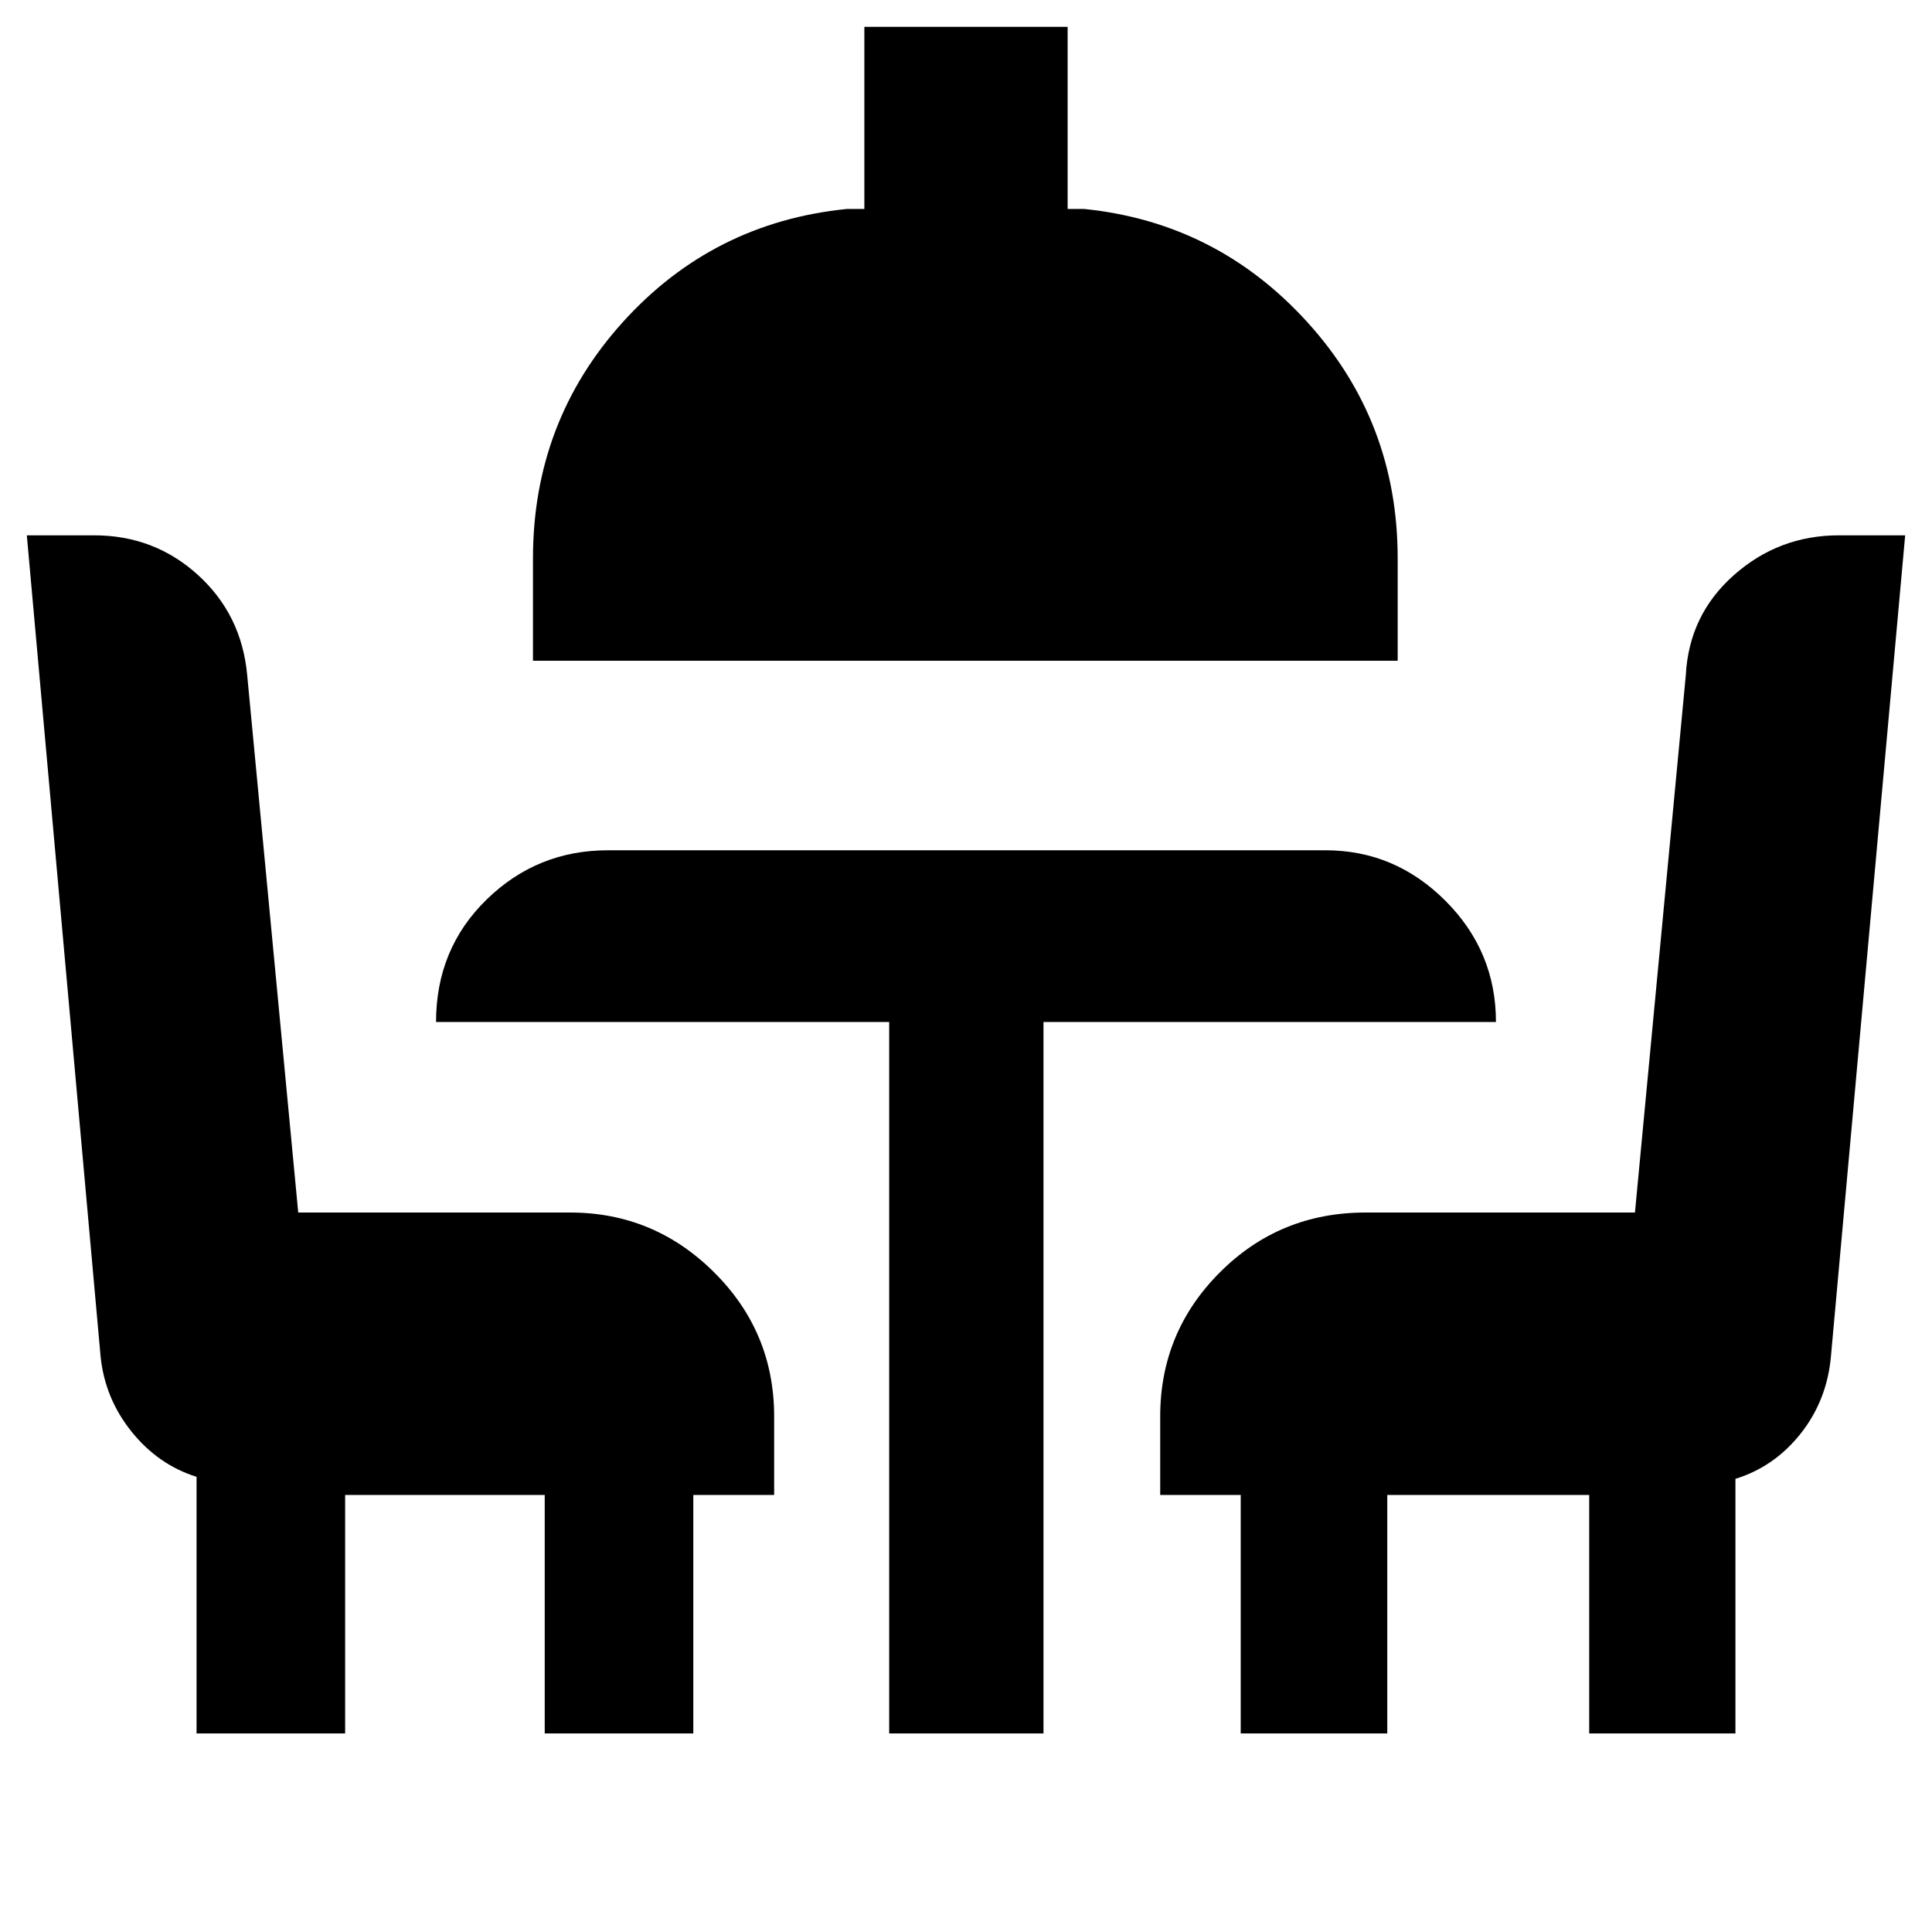 <svg xmlns="http://www.w3.org/2000/svg" height="40" viewBox="0 -960 960 960" width="40"><path d="M97.67-98.67v-127.5q-19.05-5.99-32.27-22.42Q52.18-265.03 50-285.8L13.33-694h33.4q30.01 0 51.69 19.75 21.68 19.75 24.41 49.75l25.36 267h135.14q41.63 0 71.48 29.68 29.86 29.68 29.86 71.65v39H344.5v118.5h-73.83v-118.5H171.5v118.5H97.67Zm344.16 0v-353.5H216.67q0-36.33 25.1-60.83T302-537.5h356.67q34.46 0 59.56 25.1 25.1 25.11 25.1 60.23H518.5v353.5h-76.67Zm-177-533v-50.83q0-68.08 44.73-117.54 44.74-49.46 111.27-56.13h8.67v-90.5h101v90.5h8.17q65.83 6.67 110.83 56.13t45 117.54v50.83H264.83Zm351.67 533v-118.5h-40v-39q0-41.97 29.7-71.65 29.7-29.68 72.3-29.68h133.9l25.27-267q1.58-29.97 23.89-49.73Q883.87-694 913.77-694h32.9l-36.9 408.12q-1.99 21.77-15.04 38.24-13.06 16.48-32.4 22.47v126.5h-72.66v-118.5H689.33v118.5H616.5Z"/></svg>
